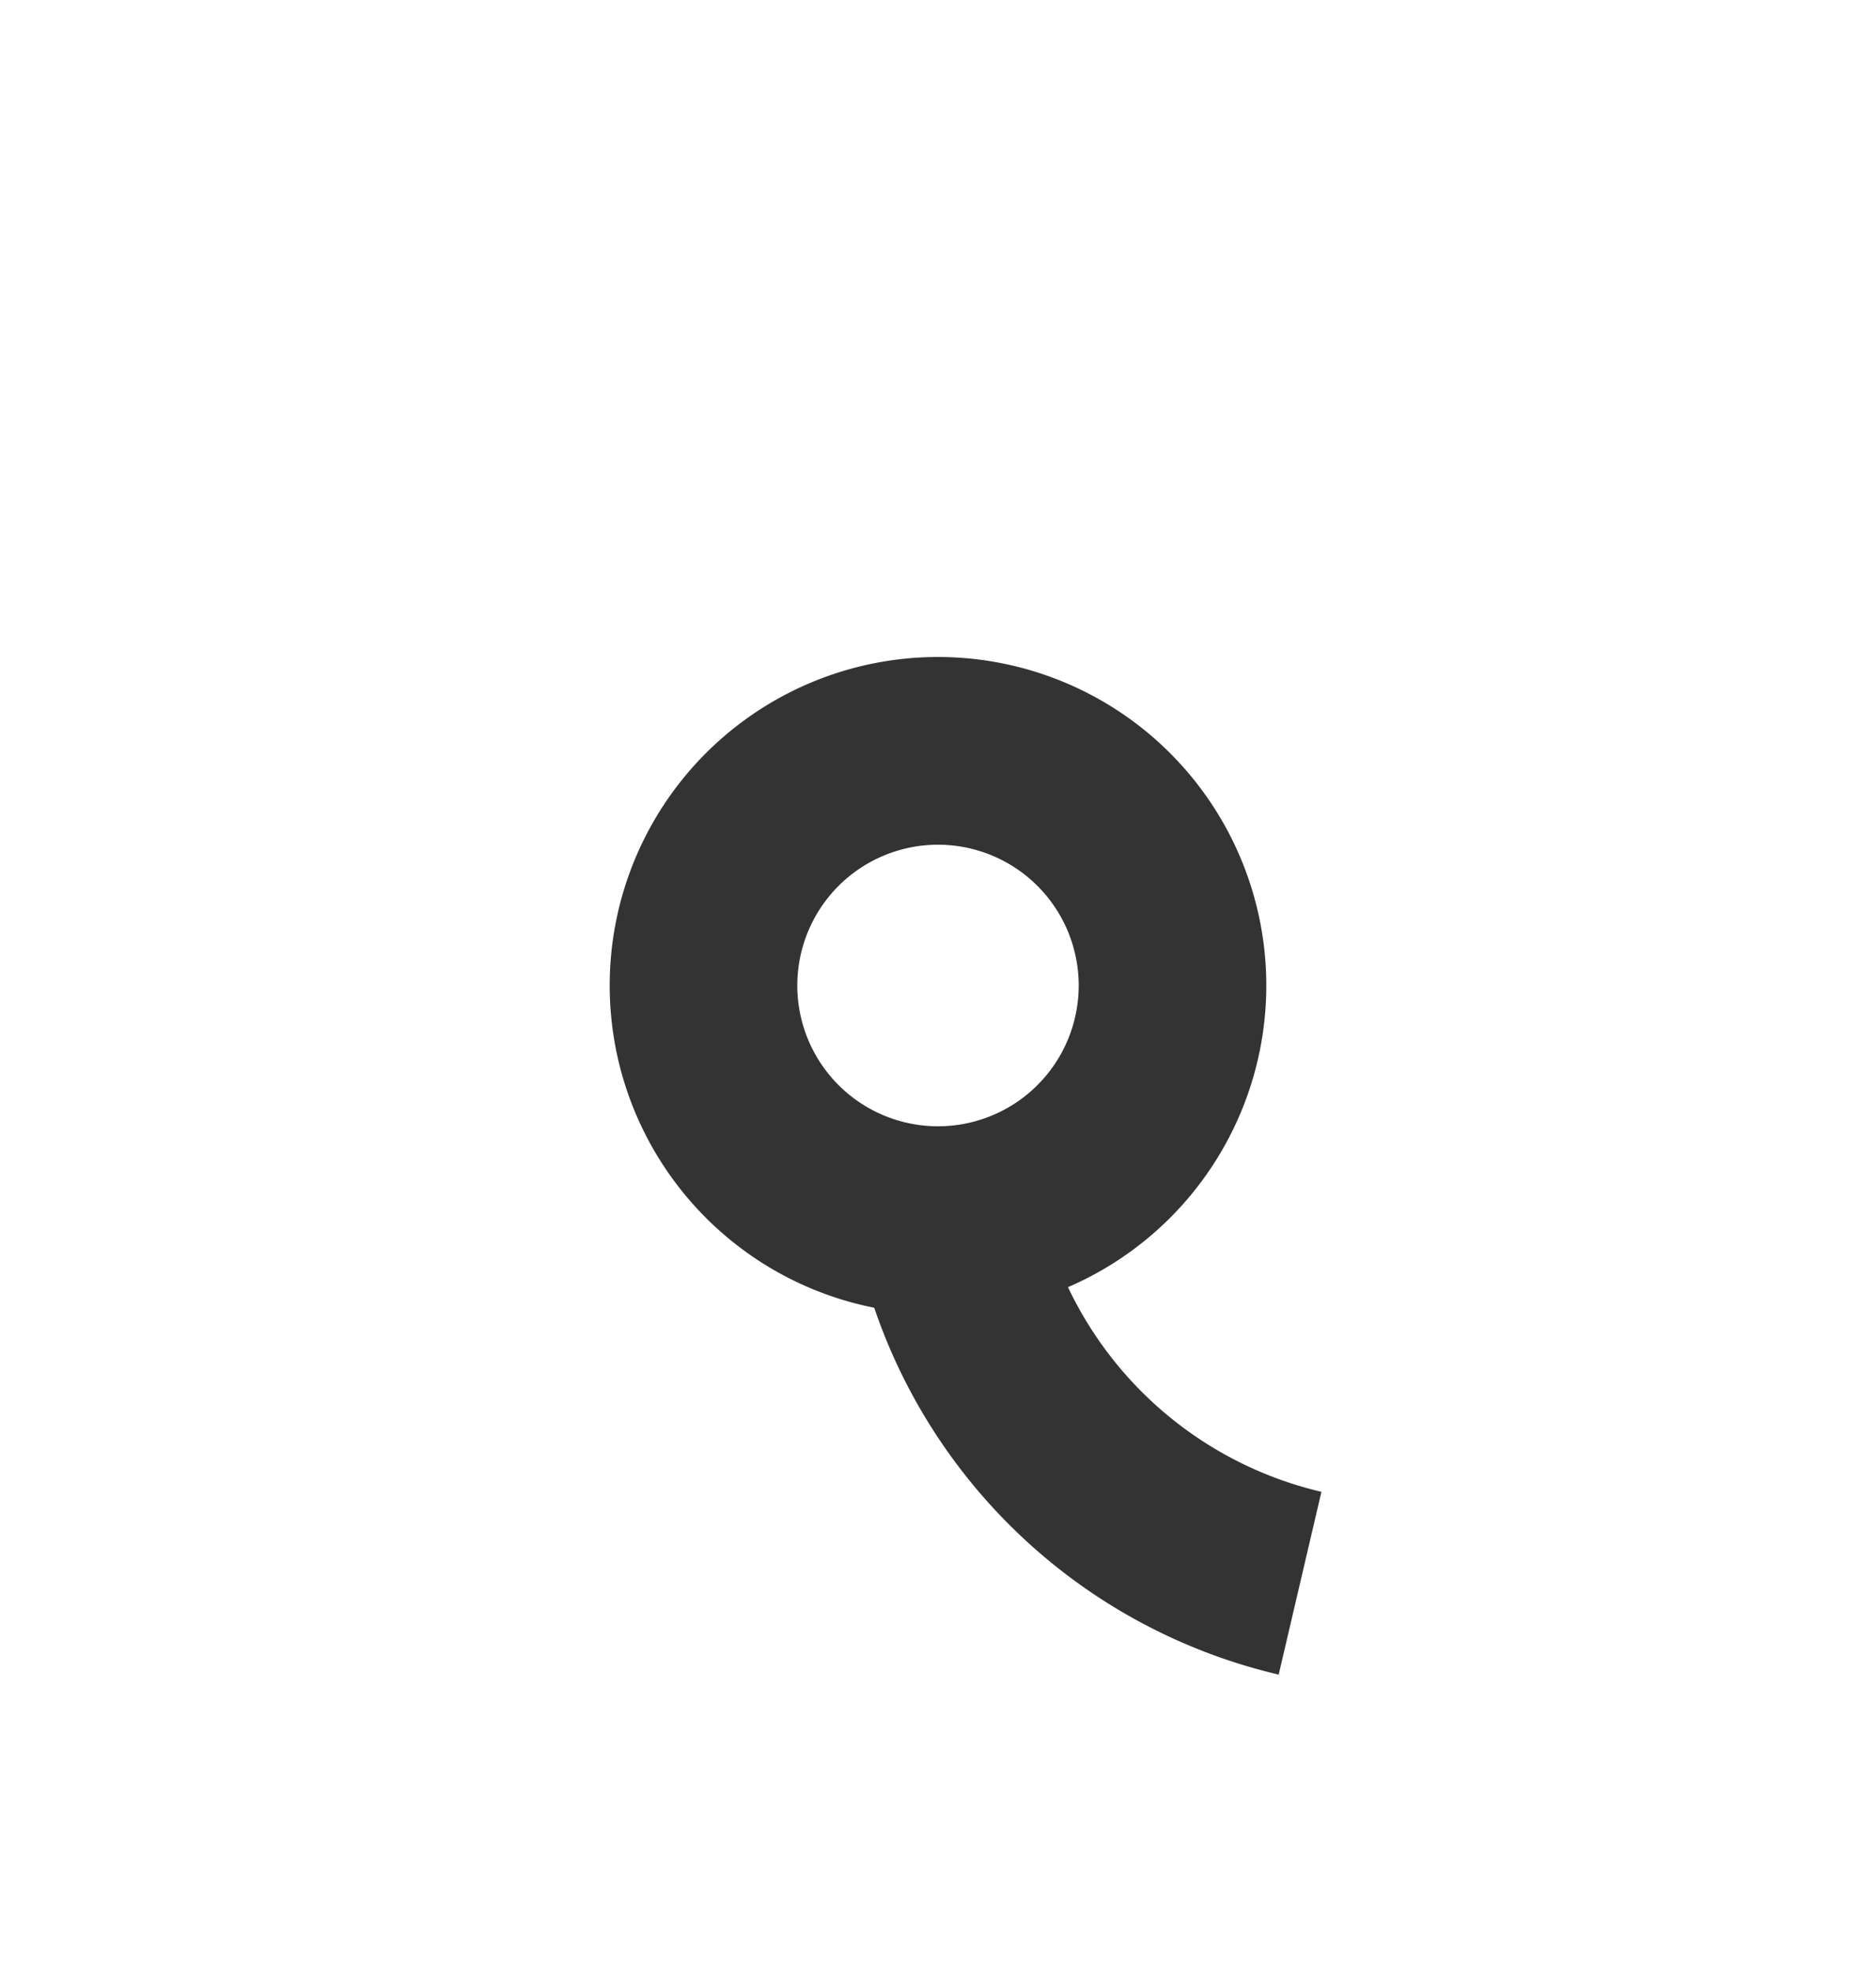 ﻿<?xml version="1.0" encoding="utf-8"?>
<svg version="1.1" xmlns:xlink="http://www.w3.org/1999/xlink" width="20px" height="21px" preserveAspectRatio="xMidYMin meet" viewBox="316 141  18 21" xmlns="http://www.w3.org/2000/svg">
  <path d="M 1154 152  L 1153 152  A 3 3 0 0 0 1150 155 A 3 3 0 0 1 1147 158 L 1028 158  A 3 3 0 0 0 1025 155 A 3 3 0 0 0 1022 158 L 330 158  A 5 5 0 0 1 325 153 " stroke-width="2" stroke-dasharray="18,8" stroke="#333333" fill="none" />
  <path d="M 1153 159.6  L 1160 152  L 1153 144.4  L 1153 159.6  Z M 325 148  A 3.5 3.5 0 0 0 321.5 151.5 A 3.5 3.5 0 0 0 325 155 A 3.5 3.5 0 0 0 328.5 151.5 A 3.5 3.5 0 0 0 325 148 Z M 325 150  A 1.5 1.5 0 0 1 326.5 151.5 A 1.5 1.5 0 0 1 325 153 A 1.5 1.5 0 0 1 323.5 151.5 A 1.5 1.5 0 0 1 325 150 Z " fill-rule="nonzero" fill="#333333" stroke="none" />
</svg>